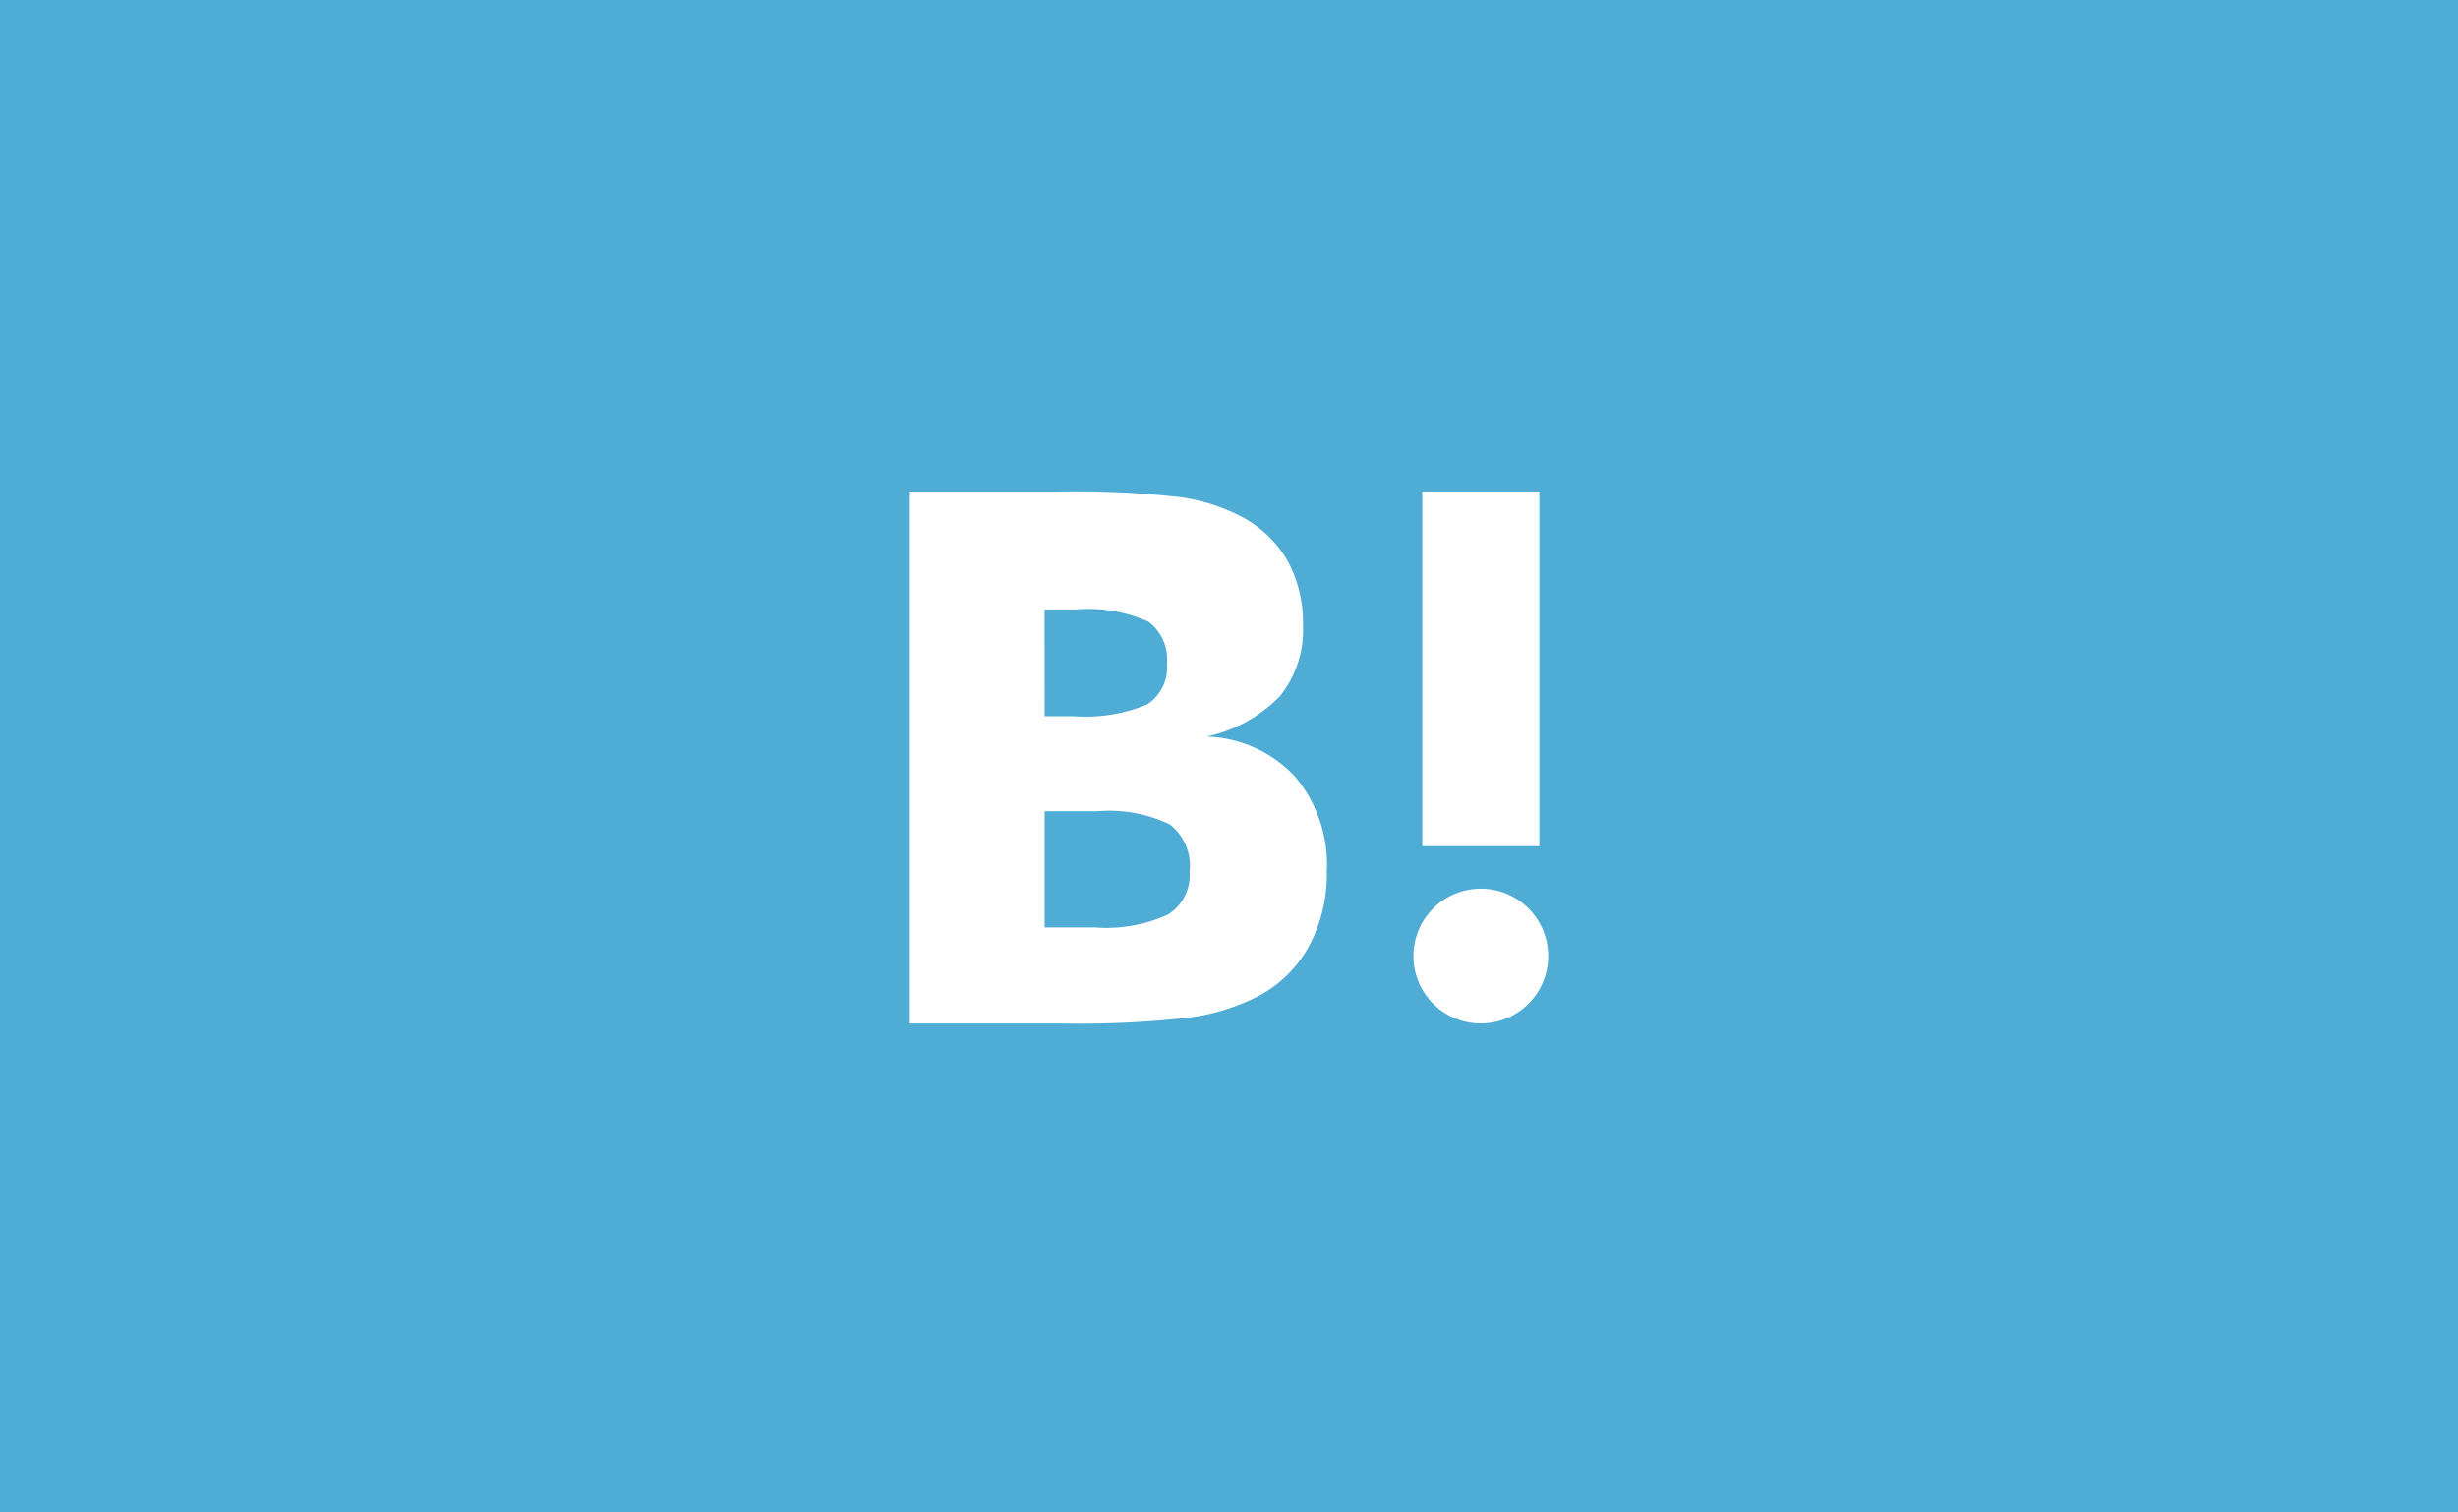 <svg xmlns="http://www.w3.org/2000/svg" width="65" height="40" viewBox="0 0 65 40">
  <g id="グループ_148" data-name="グループ 148" transform="translate(-155 -506)">
    <rect id="長方形_71" data-name="長方形 71" width="65" height="40" transform="translate(155 506)" fill="#4eacd5"/>
    <g id="グループ_69" data-name="グループ 69" transform="translate(-24.576 292.636)">
      <path id="パス_37" data-name="パス 37" d="M213.82,233.9a3.338,3.338,0,0,0-2.34-1.055,3.82,3.82,0,0,0,1.944-1.071,2.8,2.8,0,0,0,.608-1.9,3.4,3.4,0,0,0-.406-1.675,3.021,3.021,0,0,0-1.188-1.153,5.054,5.054,0,0,0-1.622-.529,24.5,24.5,0,0,0-3.324-.151h-3.857v14.067h3.974a25.786,25.786,0,0,0,3.452-.163,5.607,5.607,0,0,0,1.771-.552,3.247,3.247,0,0,0,1.356-1.326,4.024,4.024,0,0,0,.474-1.986A3.61,3.61,0,0,0,213.82,233.9Zm-6.622-4.417h.823a3.9,3.9,0,0,1,1.921.321,1.235,1.235,0,0,1,.492,1.114,1.154,1.154,0,0,1-.526,1.077,4.223,4.223,0,0,1-1.944.31H207.2Zm3.266,8.067a3.918,3.918,0,0,1-1.926.343H207.2v-3.073h1.4a3.67,3.67,0,0,1,1.915.351,1.383,1.383,0,0,1,.519,1.239A1.227,1.227,0,0,1,210.464,237.55Z" transform="translate(0 0)" fill="#fff"/>
      <path id="パス_38" data-name="パス 38" d="M420.57,396.061a1.782,1.782,0,1,0,1.782,1.782A1.781,1.781,0,0,0,420.57,396.061Z" transform="translate(-201.835 -159.194)" fill="#fff"/>
      <rect id="長方形_66" data-name="長方形 66" width="3.095" height="9.378" transform="translate(217.188 226.364)" fill="#fff"/>
    </g>
  </g>
</svg>
